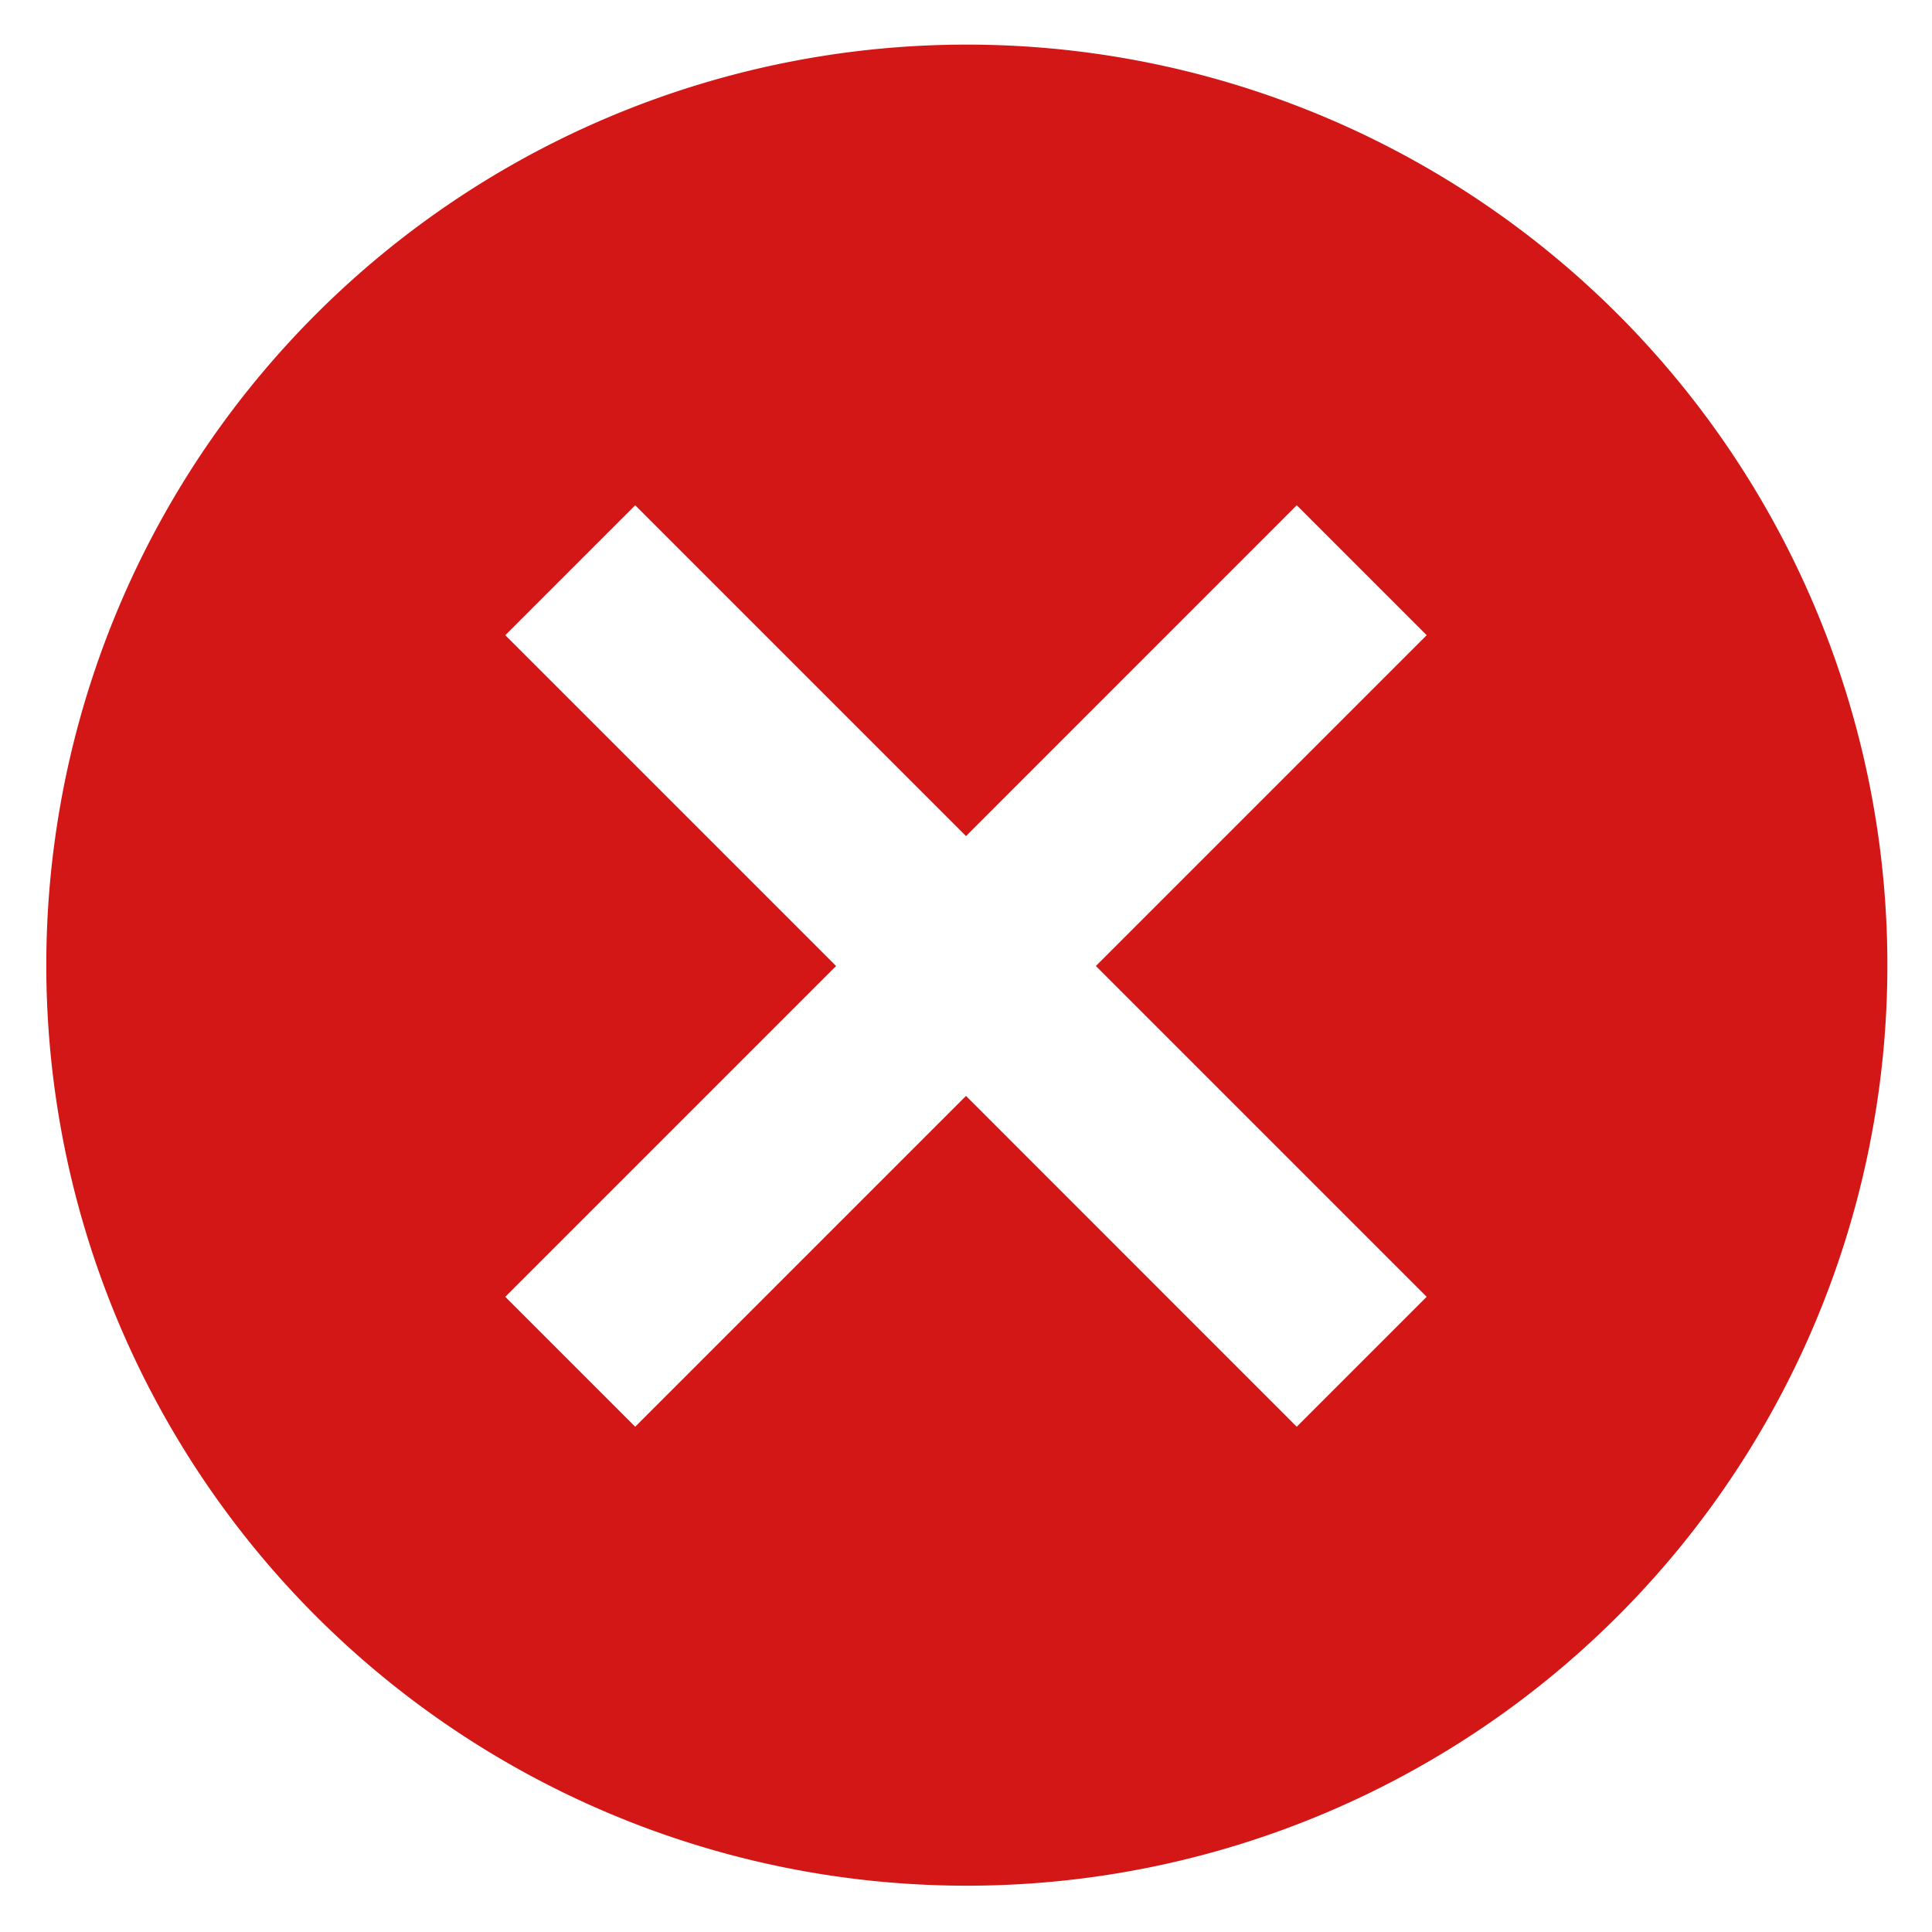 <svg id="Layer_1" data-name="Layer 1" xmlns="http://www.w3.org/2000/svg" viewBox="0 0 320 320"><defs><style>.cls-1{fill:#d31616;}</style></defs><path id="Icon_material-cancel" data-name="Icon material-cancel" class="cls-1" d="M160,7.39a152.47,152.47,0,1,0,.28,0Zm76.3,207.4-21.52,21.52L160,181.52l-54.79,54.79L83.69,214.79,138.48,160,83.69,105.21l21.52-21.52L160,138.48l54.78-54.79,21.52,21.52L181.51,160Z"/></svg>